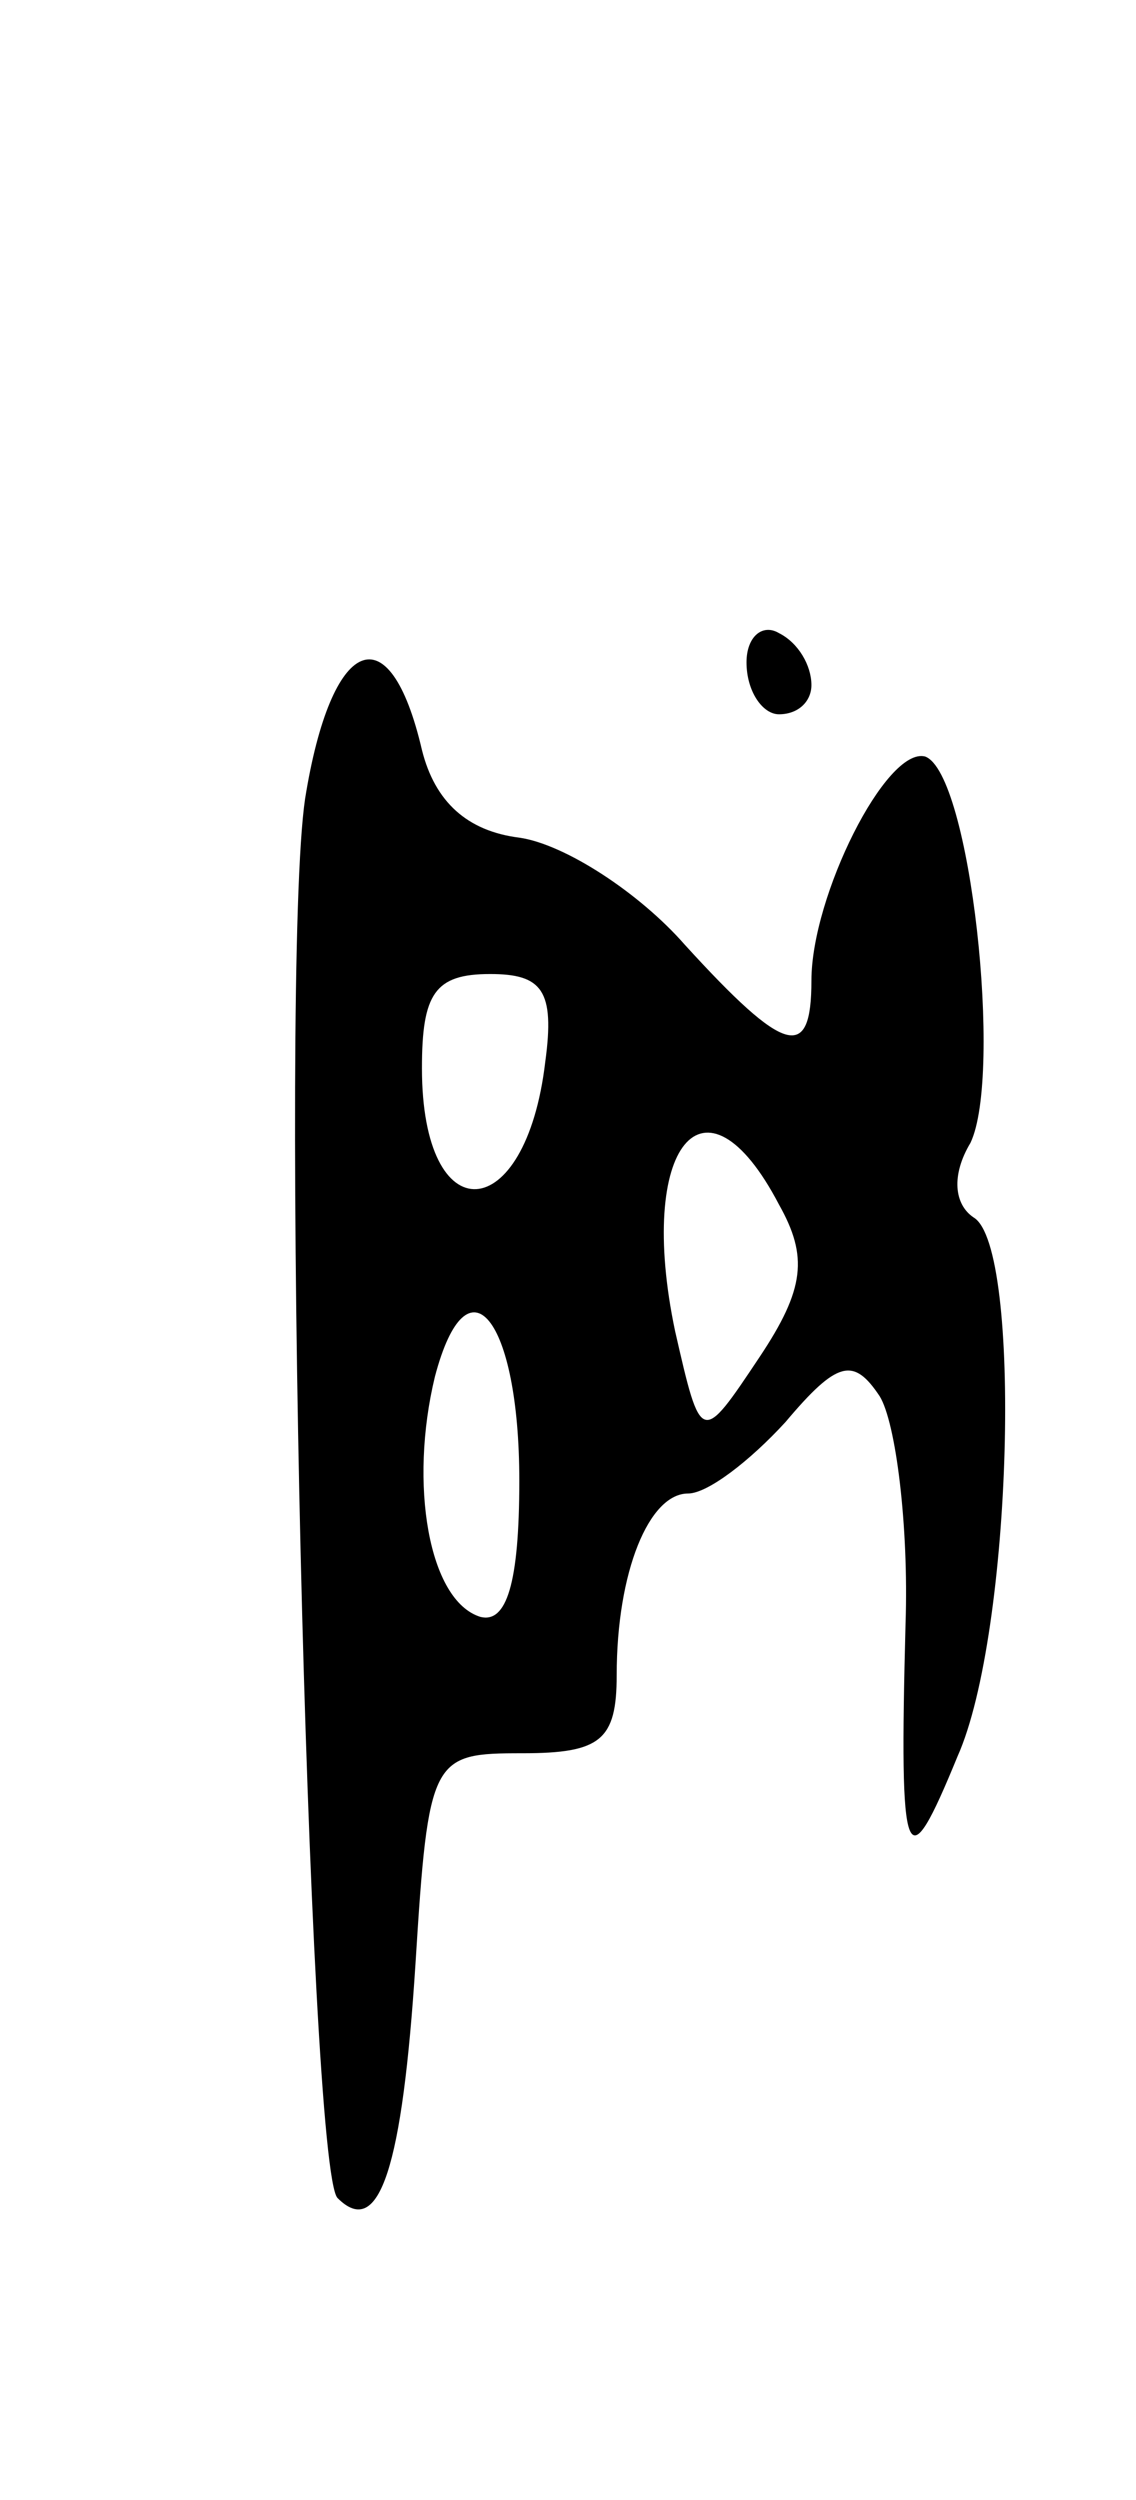 <svg version="1.0" xmlns="http://www.w3.org/2000/svg"
 width="35pt" height="77pt" viewBox="0 0 35 77"
 preserveAspectRatio="xMidYMid meet">
<g transform="translate(0,77) scale(0.1,-0.1)"
fill="#000000" stroke="none">
<path d="M230 566 c0 -9 5 -16 10 -16 6 0 10 4 10 9 0 6 -4 13 -10 16 -5 3
-10 -1 -10 -9z"/>
<path d="M94 524 c-8 -54 1 -422 10 -431 13 -13 20 10 24 72 4 64 5 65 33 65
24 0 29 4 29 24 0 32 10 56 22 56 6 0 19 10 30 22 16 19 21 20 29 8 5 -8 9
-40 8 -70 -2 -76 0 -80 16 -41 17 38 20 157 5 166 -6 4 -7 13 -1 23 10 21 0
114 -14 119 -12 3 -35 -43 -35 -69 0 -25 -8 -23 -39 11 -14 16 -37 31 -51 33
-16 2 -26 11 -30 27 -10 43 -28 35 -36 -15z m74 -81 c-6 -51 -38 -53 -38 -2 0
23 4 29 21 29 16 0 20 -5 17 -27z m72 -44 c9 -16 8 -26 -6 -47 -18 -27 -18
-27 -26 8 -12 57 9 83 32 39z m-80 -85 c0 -32 -4 -44 -12 -42 -16 5 -22 41
-14 74 10 38 26 18 26 -32z"/>
</g>
</svg>
